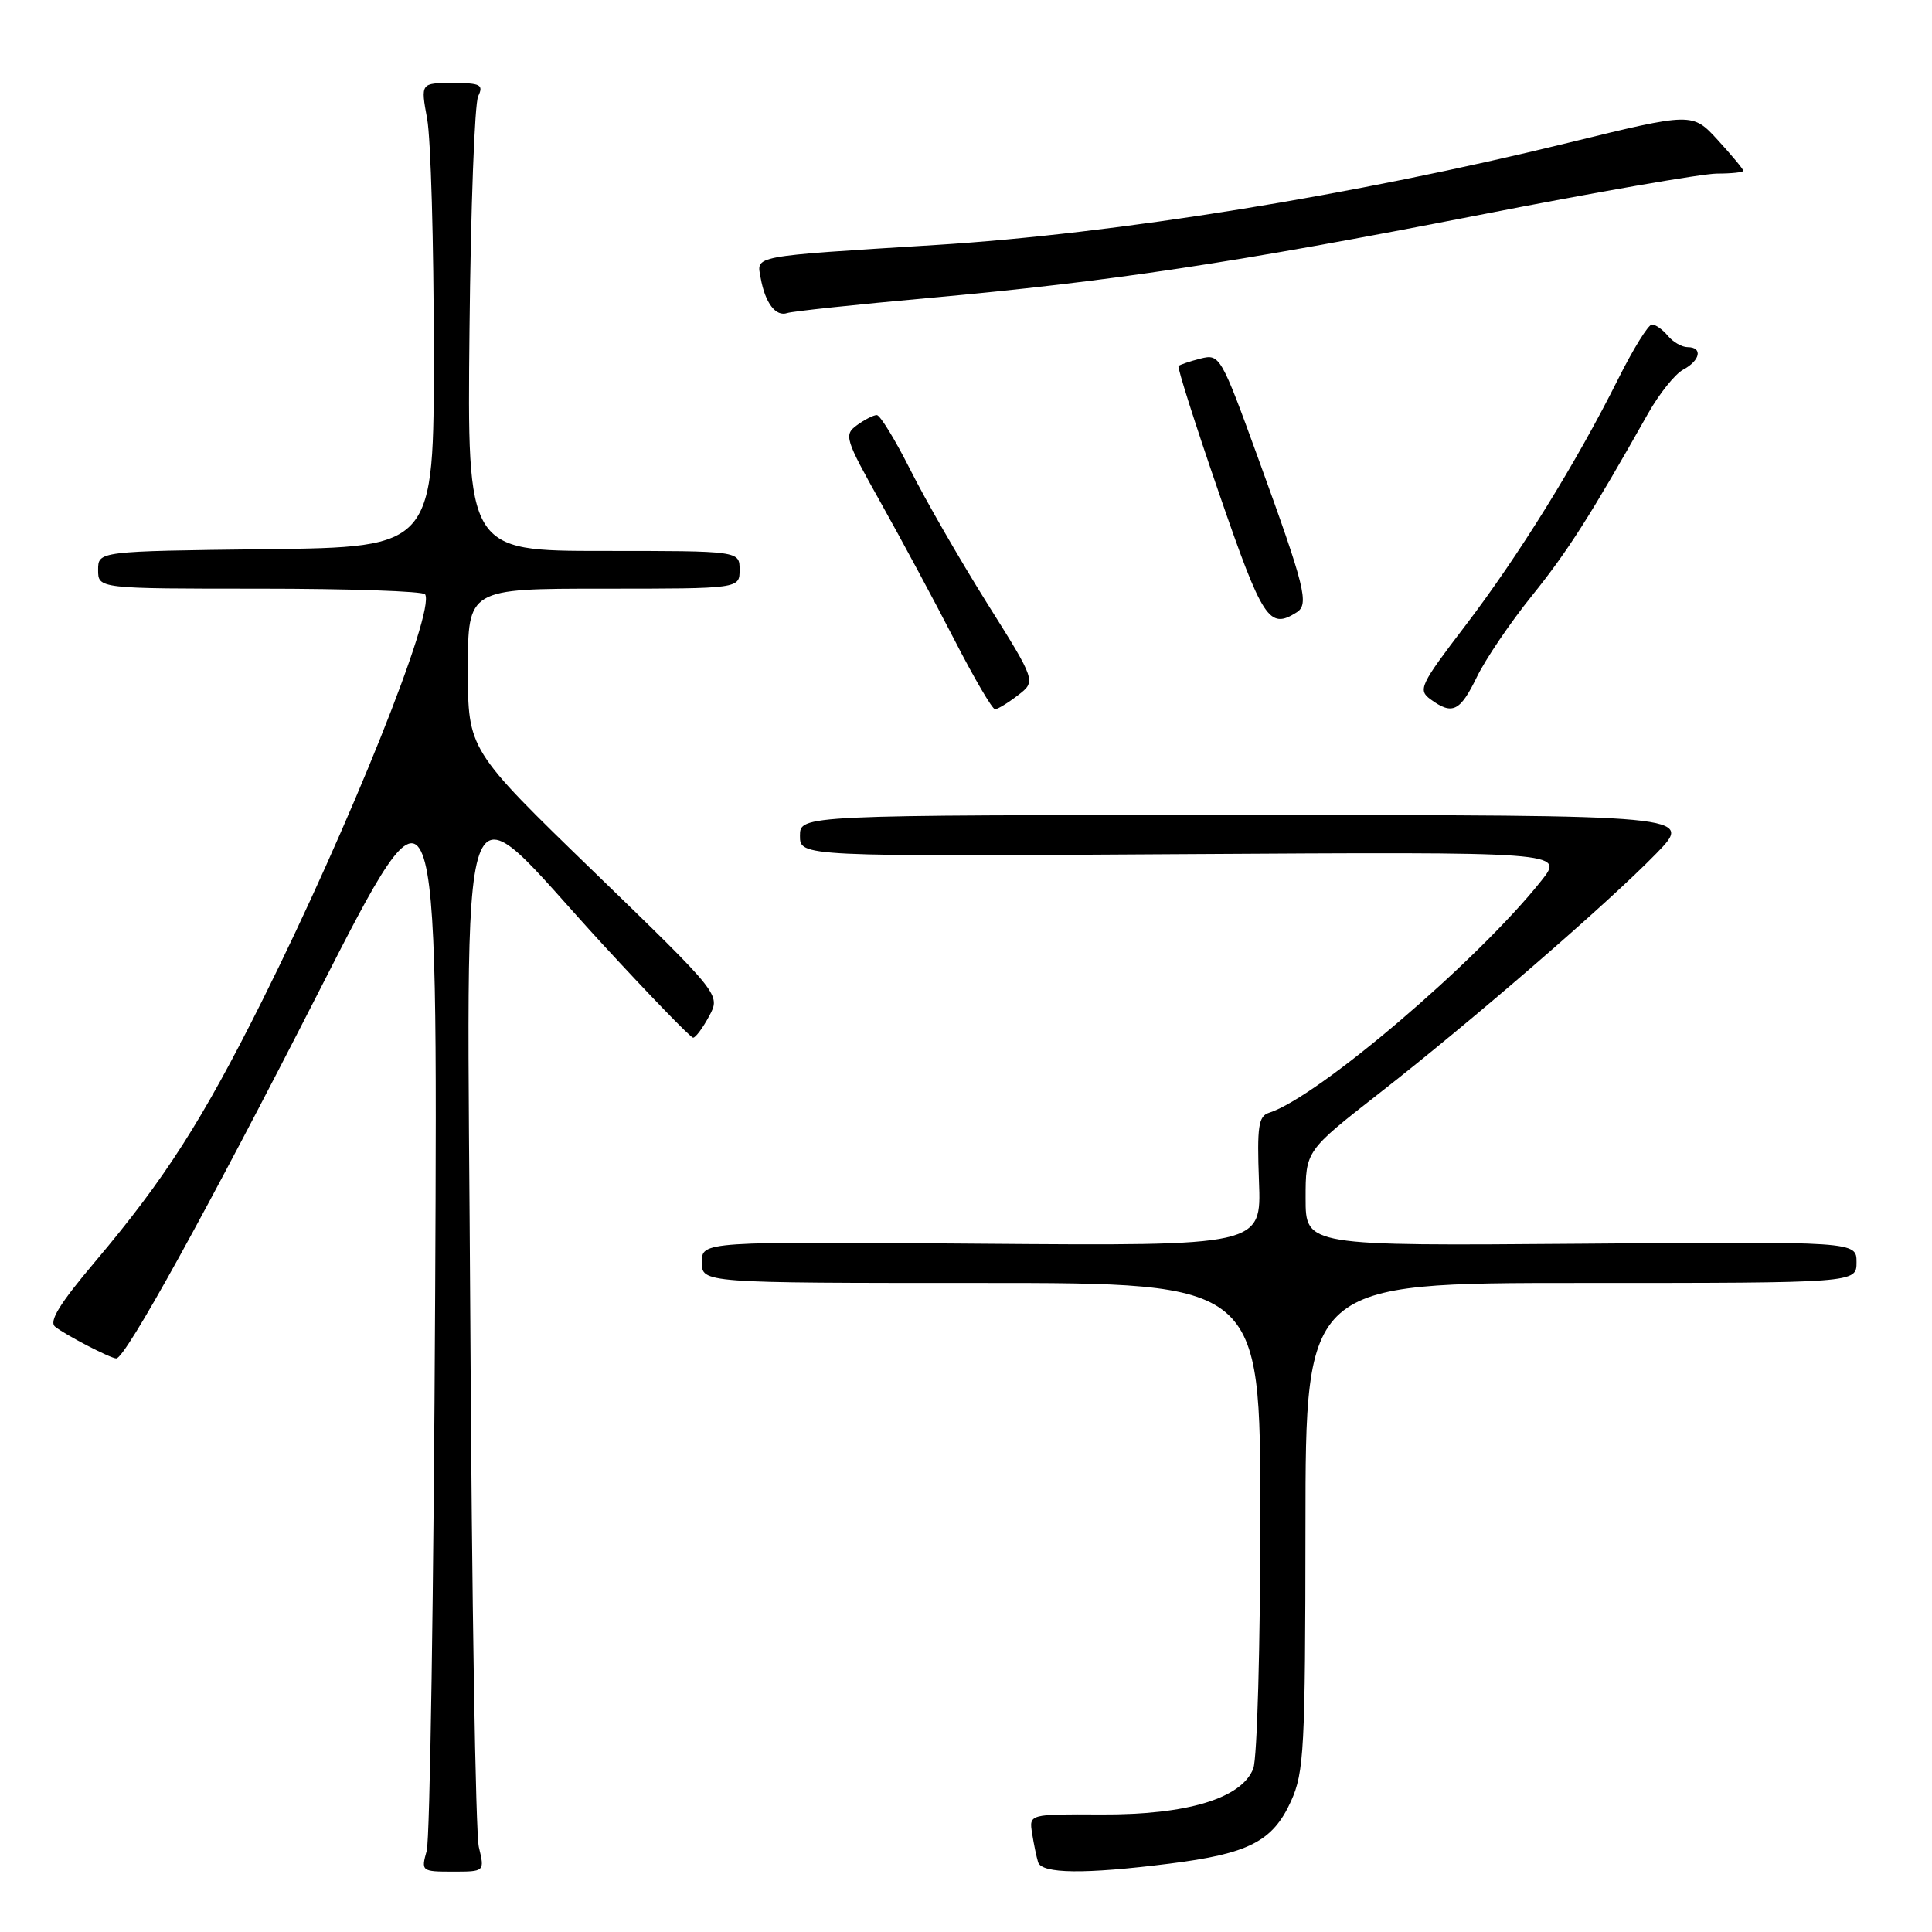 <?xml version="1.0" encoding="UTF-8" standalone="no"?>
<!DOCTYPE svg PUBLIC "-//W3C//DTD SVG 1.1//EN" "http://www.w3.org/Graphics/SVG/1.1/DTD/svg11.dtd" >
<svg xmlns="http://www.w3.org/2000/svg" xmlns:xlink="http://www.w3.org/1999/xlink" version="1.1" viewBox="0 0 256 256">
 <g >
 <path fill="currentColor"
d=" M 63.45 244.75 C 63.02 242.96 62.51 211.64 62.32 175.14 C 61.90 98.33 60.04 103.62 79.88 125.15 C 86.13 131.94 91.52 137.50 91.84 137.50 C 92.16 137.50 93.12 136.22 93.96 134.65 C 95.50 131.80 95.50 131.80 78.75 115.57 C 62.00 99.34 62.00 99.34 62.00 88.67 C 62.00 78.00 62.00 78.00 80.00 78.00 C 98.00 78.00 98.00 78.00 98.00 75.50 C 98.00 73.00 98.00 73.00 79.96 73.00 C 61.91 73.00 61.91 73.00 62.21 43.75 C 62.37 27.66 62.89 13.71 63.36 12.75 C 64.10 11.22 63.67 11.00 59.97 11.00 C 55.73 11.00 55.73 11.00 56.60 15.75 C 57.08 18.36 57.48 32.20 57.48 46.50 C 57.50 72.50 57.50 72.50 35.25 72.77 C 13.00 73.04 13.00 73.04 13.00 75.52 C 13.00 78.00 13.00 78.00 34.44 78.00 C 46.23 78.00 56.09 78.34 56.33 78.75 C 57.70 81.01 46.27 109.51 34.79 132.50 C 26.82 148.46 21.84 156.24 12.60 167.18 C 7.89 172.76 6.44 175.11 7.31 175.80 C 8.70 176.91 14.66 180.00 15.41 180.00 C 16.62 180.00 27.47 160.34 42.19 131.50 C 58.00 100.50 58.00 100.50 57.66 171.50 C 57.47 210.55 56.97 243.74 56.54 245.25 C 55.78 247.94 55.86 248.00 60.00 248.00 C 64.23 248.00 64.23 248.00 63.45 244.75 Z  M 154.92 246.95 C 165.46 245.63 168.64 244.00 171.06 238.68 C 172.80 234.85 172.96 231.77 172.98 202.25 C 173.00 170.00 173.00 170.00 209.50 170.00 C 246.00 170.00 246.00 170.00 246.00 167.25 C 246.00 164.50 246.00 164.50 209.50 164.80 C 173.00 165.09 173.00 165.09 173.00 158.79 C 173.00 152.49 173.00 152.49 182.75 144.87 C 195.13 135.20 213.03 119.71 219.46 113.10 C 224.42 108.00 224.42 108.00 165.21 108.00 C 106.00 108.00 106.00 108.00 106.00 110.75 C 106.00 113.50 106.00 113.50 156.64 113.18 C 207.27 112.87 207.27 112.87 204.25 116.68 C 195.80 127.33 174.59 145.42 168.15 147.45 C 166.75 147.89 166.55 149.27 166.82 156.53 C 167.15 165.09 167.15 165.09 130.07 164.80 C 93.00 164.50 93.00 164.50 93.00 167.25 C 93.00 170.00 93.00 170.00 130.00 170.00 C 167.00 170.00 167.00 170.00 167.00 200.93 C 167.00 217.95 166.58 232.98 166.07 234.33 C 164.56 238.29 157.31 240.49 145.92 240.43 C 136.35 240.38 136.35 240.38 136.76 242.94 C 136.98 244.35 137.34 246.06 137.55 246.75 C 138.03 248.29 143.71 248.36 154.92 246.95 Z  M 134.89 92.12 C 137.29 90.27 137.29 90.27 130.77 79.89 C 127.19 74.17 122.62 66.24 120.62 62.25 C 118.61 58.26 116.62 55.00 116.18 55.00 C 115.74 55.00 114.55 55.61 113.54 56.35 C 111.80 57.62 111.97 58.17 116.70 66.60 C 119.44 71.49 123.83 79.66 126.45 84.75 C 129.06 89.84 131.49 93.99 131.85 93.98 C 132.21 93.97 133.58 93.13 134.89 92.12 Z  M 195.69 89.71 C 196.83 87.35 200.11 82.51 202.97 78.96 C 207.72 73.07 210.75 68.31 218.39 54.77 C 219.86 52.17 221.95 49.56 223.03 48.98 C 225.30 47.77 225.65 46.00 223.62 46.00 C 222.86 46.00 221.68 45.32 221.00 44.50 C 220.32 43.67 219.37 43.00 218.89 43.00 C 218.41 43.00 216.39 46.26 214.40 50.25 C 208.86 61.33 201.25 73.61 194.15 82.92 C 188.16 90.77 187.85 91.42 189.56 92.67 C 192.45 94.78 193.46 94.29 195.69 89.71 Z  M 171.81 81.14 C 173.50 80.07 172.95 77.87 166.70 60.68 C 161.79 47.16 161.62 46.88 159.09 47.51 C 157.67 47.87 156.35 48.32 156.16 48.50 C 155.98 48.69 158.40 56.30 161.55 65.42 C 167.32 82.15 168.17 83.45 171.81 81.14 Z  M 123.00 39.49 C 147.15 37.31 163.52 34.84 196.08 28.47 C 211.44 25.46 225.59 23.00 227.51 23.00 C 229.43 23.00 231.00 22.83 231.00 22.63 C 231.00 22.42 229.48 20.60 227.63 18.57 C 224.26 14.89 224.26 14.89 207.88 18.90 C 179.36 25.89 147.94 30.97 124.00 32.46 C 99.32 34.00 100.25 33.83 100.79 36.82 C 101.39 40.16 102.79 42.00 104.32 41.48 C 104.97 41.25 113.38 40.36 123.00 39.49 Z "/>
</g>
</svg>
